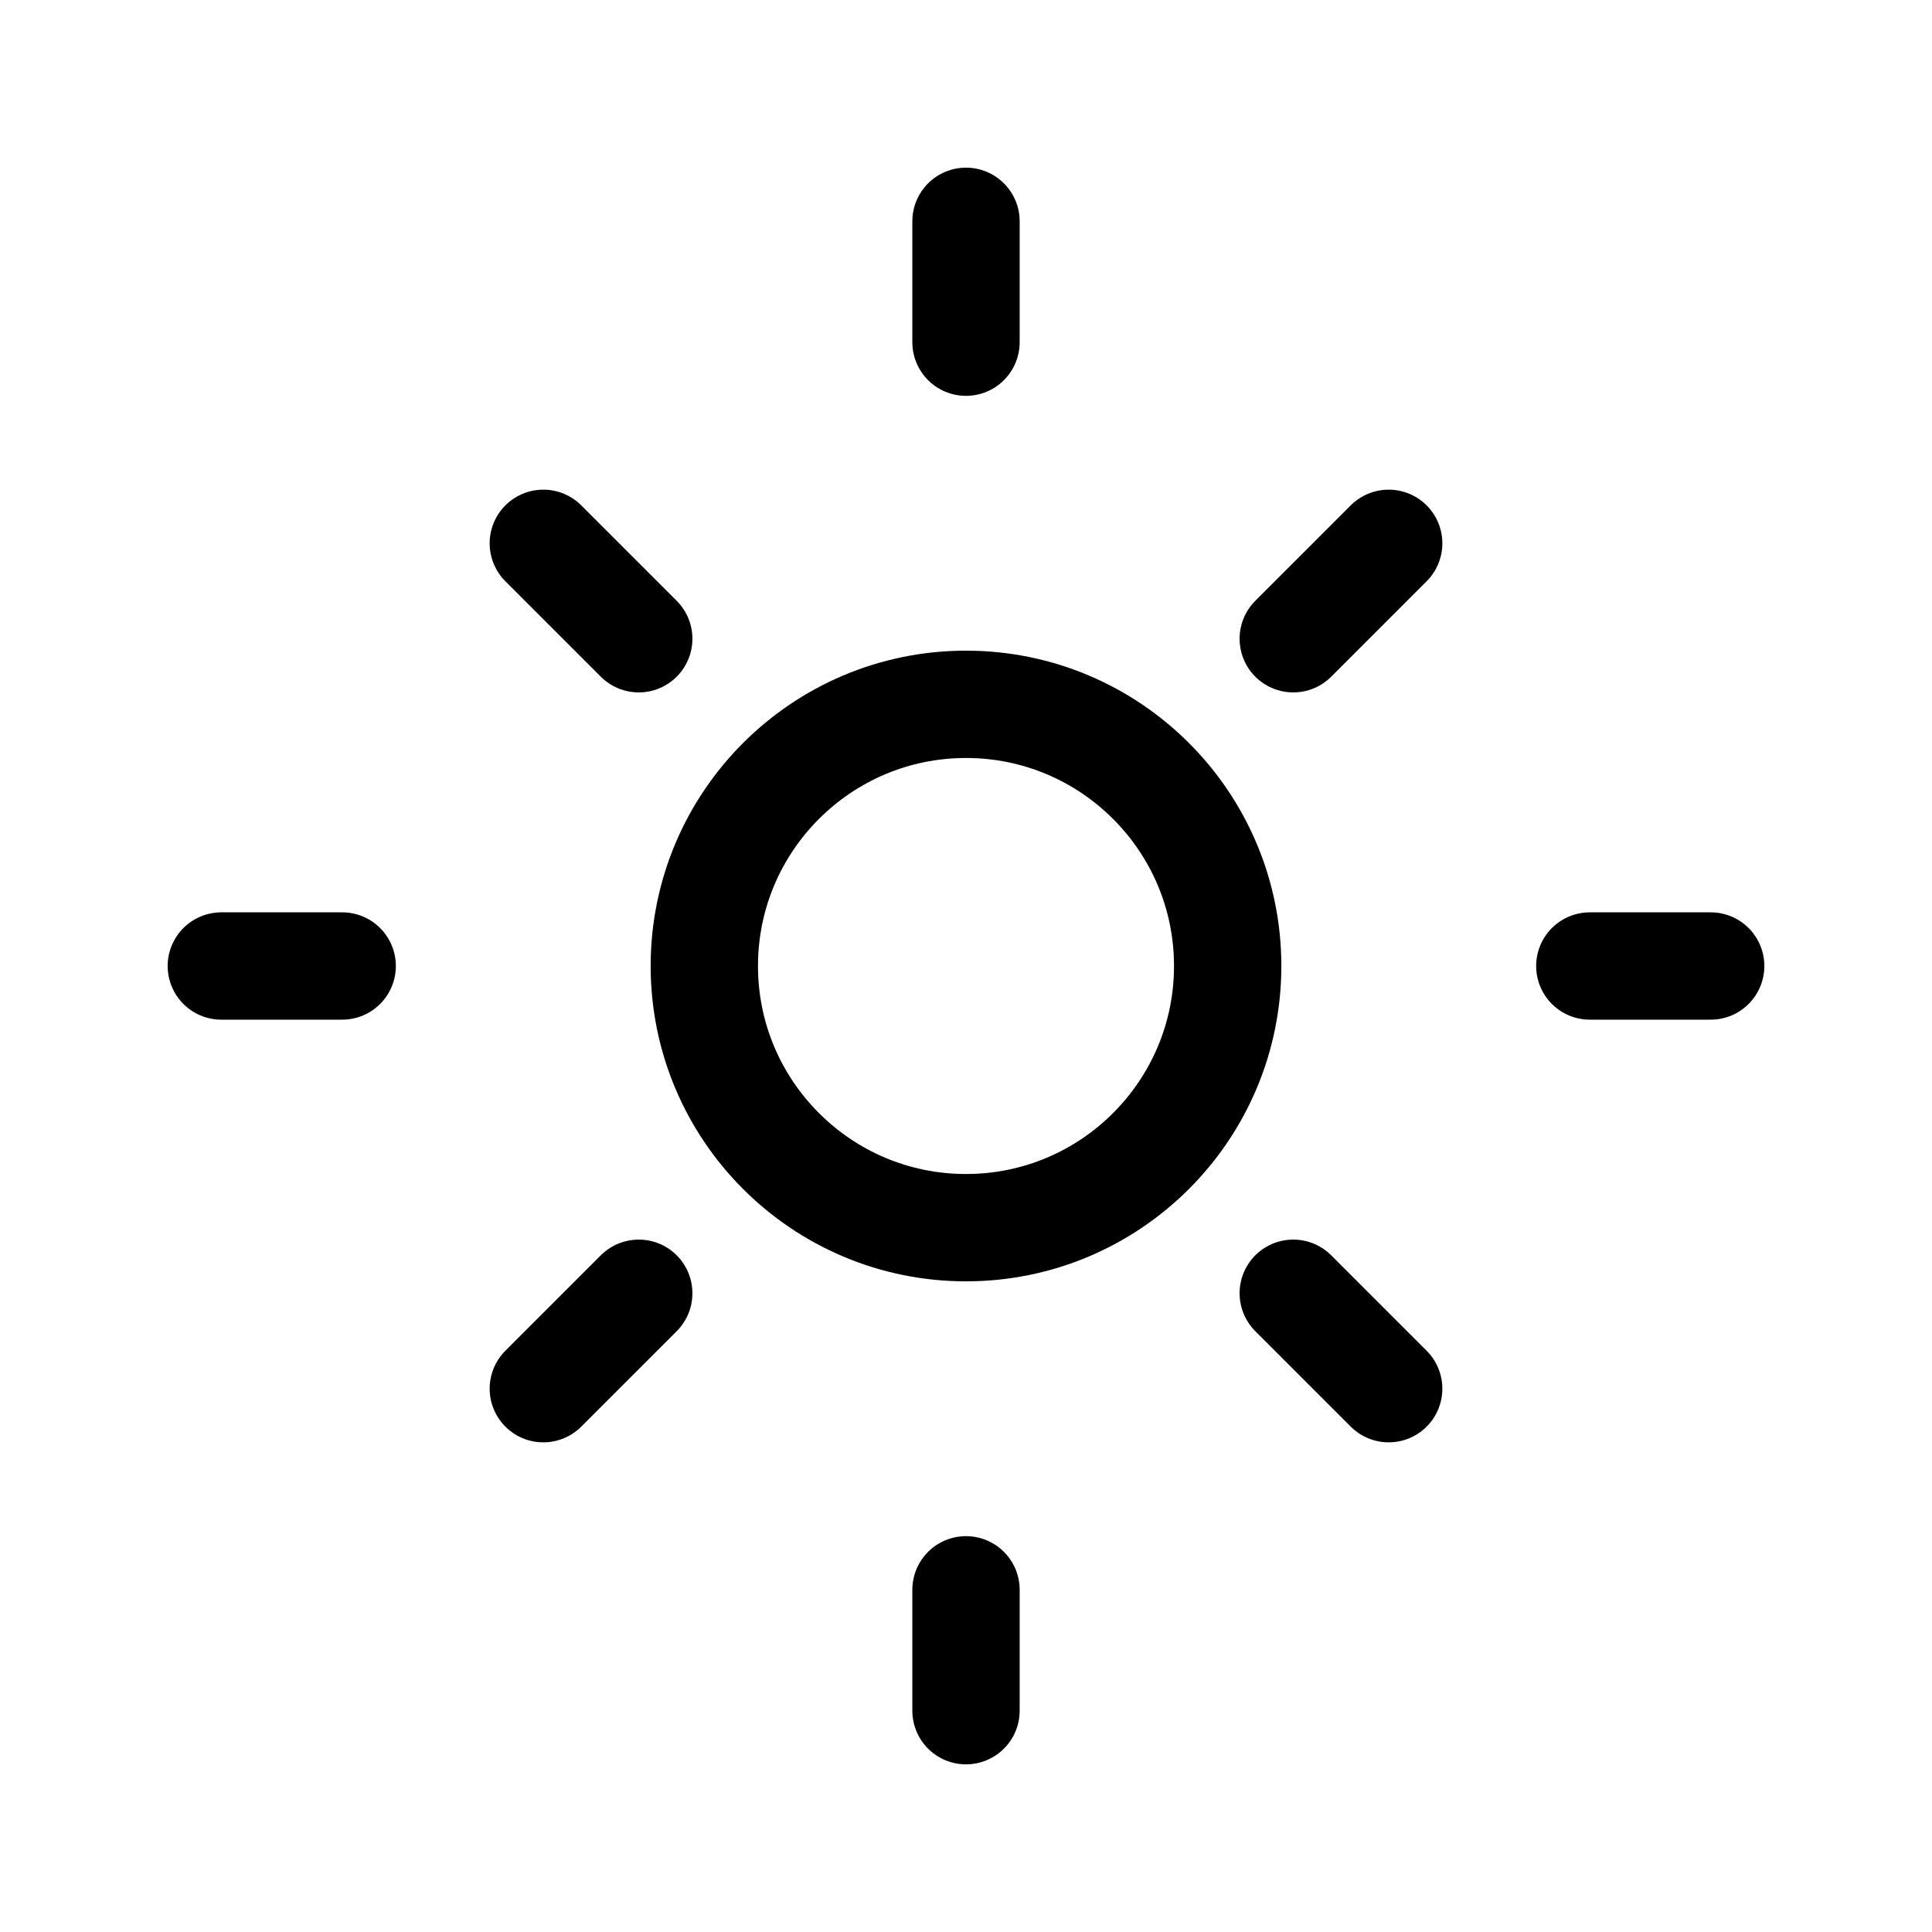 <svg width="18" height="18" viewBox="0 0 18 18" fill="none" xmlns="http://www.w3.org/2000/svg">
<path d="M11.438 9C11.438 10.346 10.346 11.438 9 11.438C7.654 11.438 6.562 10.346 6.562 9C6.562 7.654 7.654 6.562 9 6.562C10.346 6.562 11.438 7.654 11.438 9Z" stroke="currentColor" stroke-linecap="round" stroke-linejoin="round"/>
<path d="M9 2.062V3.188" stroke="currentColor" stroke-linecap="round" stroke-linejoin="round"/>
<path d="M12.938 5.062L12.049 5.951" stroke="currentColor" stroke-linecap="round" stroke-linejoin="round"/>
<path d="M15.938 9L14.812 9" stroke="currentColor" stroke-linecap="round" stroke-linejoin="round"/>
<path d="M12.938 12.938L12.049 12.049" stroke="currentColor" stroke-linecap="round" stroke-linejoin="round"/>
<path d="M9 14.812V15.938" stroke="currentColor" stroke-linecap="round" stroke-linejoin="round"/>
<path d="M5.951 12.049L5.062 12.938" stroke="currentColor" stroke-linecap="round" stroke-linejoin="round"/>
<path d="M3.188 9L2.062 9" stroke="currentColor" stroke-linecap="round" stroke-linejoin="round"/>
<path d="M5.951 5.951L5.062 5.062" stroke="currentColor" stroke-linecap="round" stroke-linejoin="round"/>
</svg>
